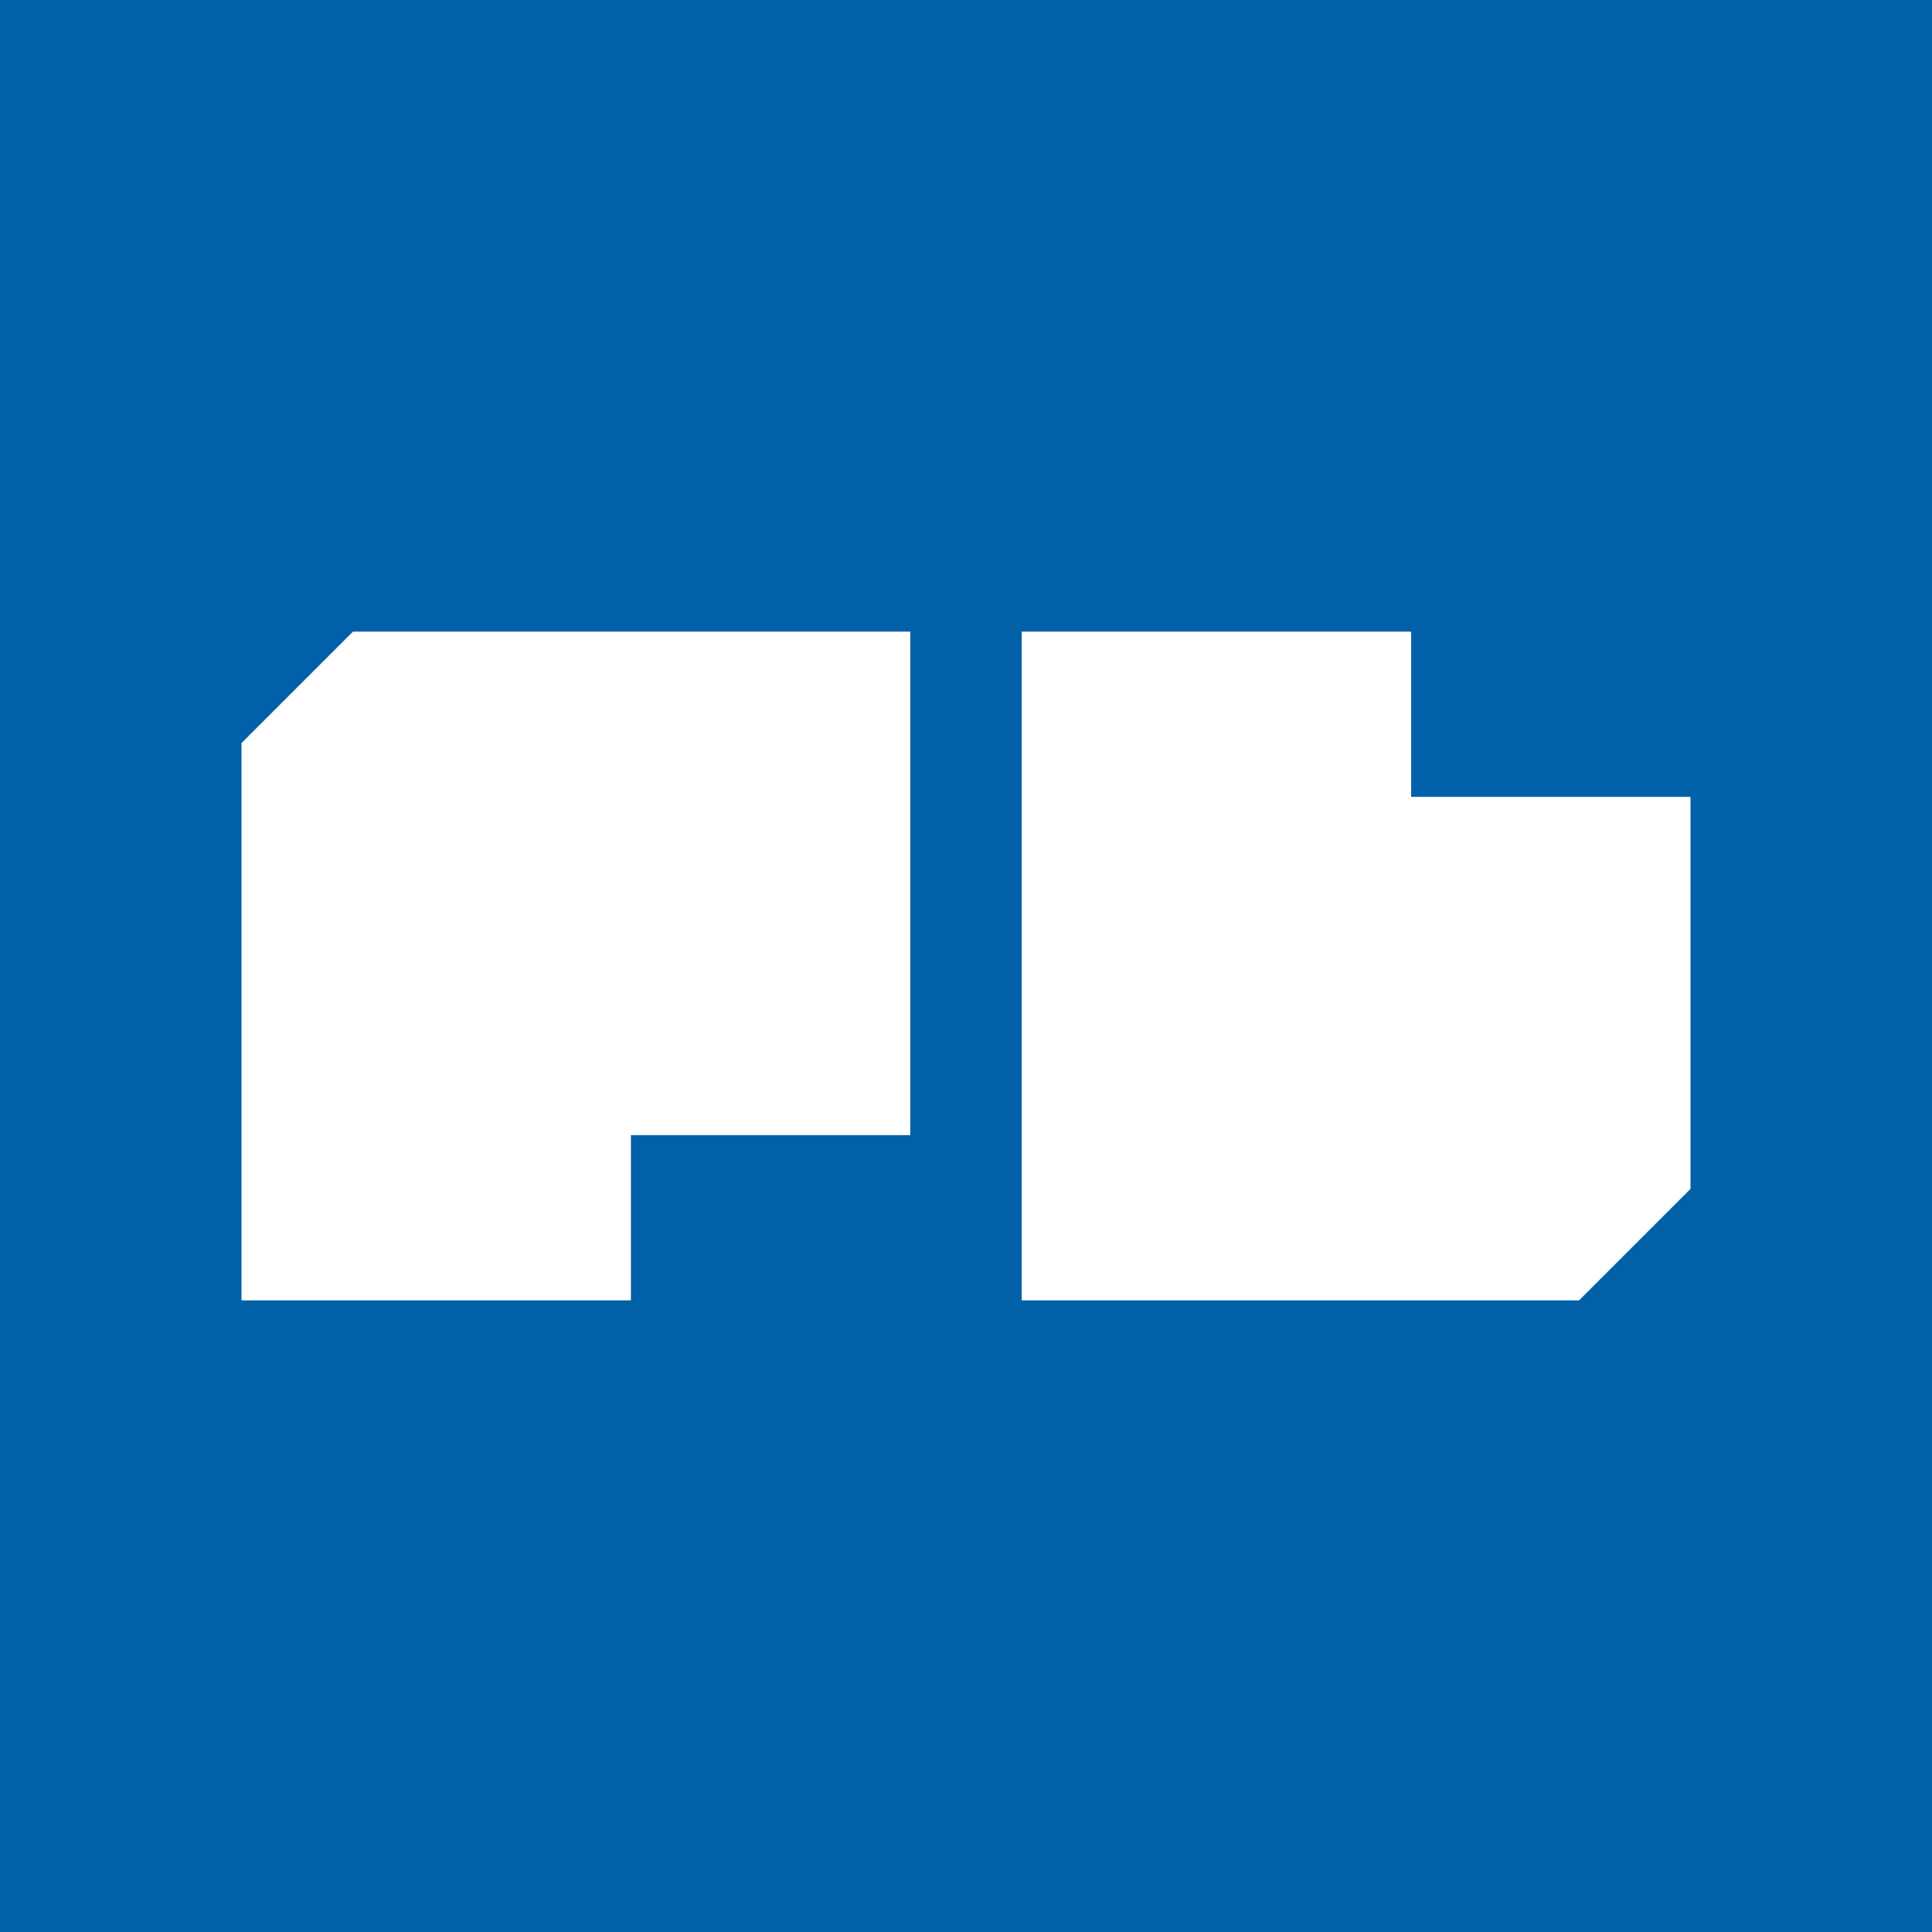 <svg width="500" height="500" viewBox="0 0 500 500" fill="none" xmlns="http://www.w3.org/2000/svg">
<rect width="500" height="500" fill="#0160A8"/>
<path d="M264.423 163.463H365.206V206.223H437.5V307.691L408.653 336.537H264.423V163.463Z" fill="white"/>
<path d="M62.5 336.537H163.282V293.777H235.577V163.463H91.347L62.5 192.309V336.537Z" fill="white"/>
</svg>
